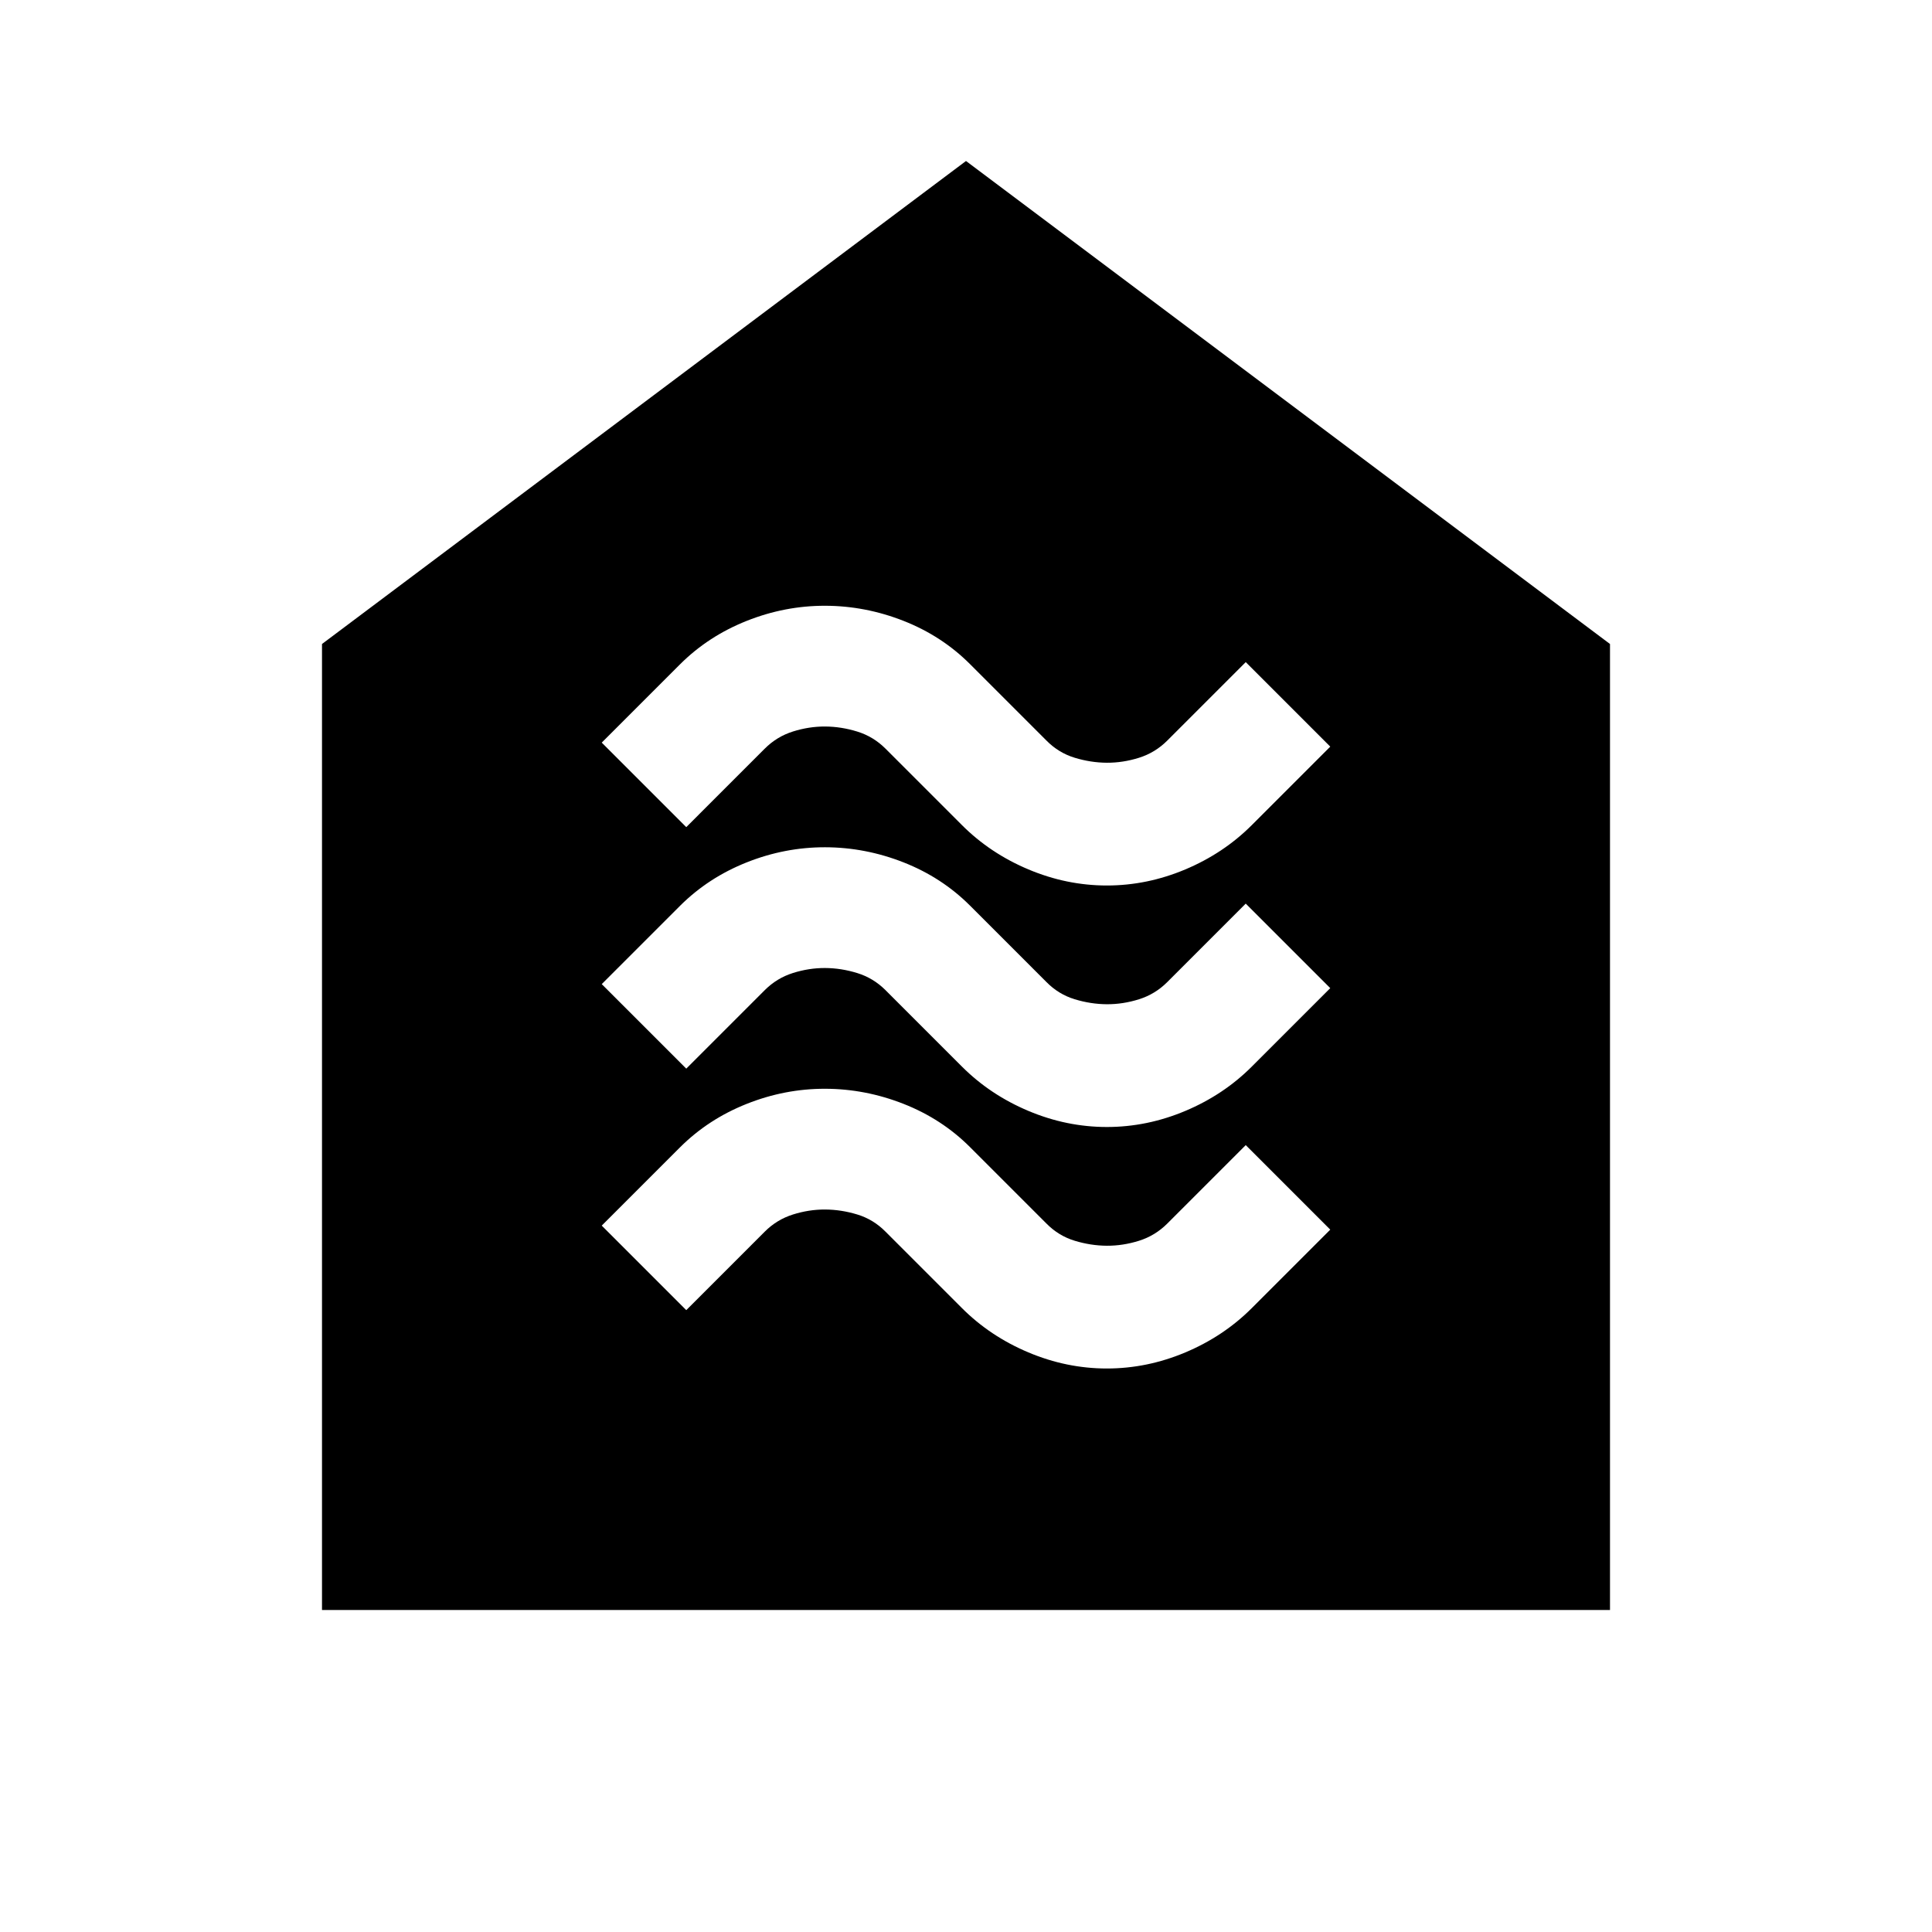 <svg xmlns="http://www.w3.org/2000/svg" width="3em" height="3em" viewBox="0 0 24 24"><path fill="currentColor" d="M13.75 17q.5 0 .975-.2t.825-.55l.975-.975l-1.05-1.05l-.975.975q-.15.15-.35.213t-.4.062t-.4-.062T13 15.2l-.95-.95q-.35-.35-.825-.537t-.975-.188t-.975.188t-.825.537l-.975.975l1.05 1.05l.975-.975q.15-.15.35-.213t.4-.062t.4.062t.35.213l.95.95q.35.35.825.55t.975.2m0-3q.5 0 .975-.2t.825-.55l.975-.975l-1.05-1.05l-.975.975q-.15.15-.35.213t-.4.062t-.4-.062T13 12.2l-.95-.95q-.35-.35-.825-.537t-.975-.188t-.975.188t-.825.537l-.975.975l1.05 1.05l.975-.975q.15-.15.35-.213t.4-.062t.4.063t.35.212l.95.95q.35.35.825.55t.975.2m0-3q.5 0 .975-.2t.825-.55l.975-.975l-1.05-1.05l-.975.975q-.15.15-.35.213t-.4.062t-.4-.062T13 9.2l-.95-.95q-.35-.35-.825-.537t-.975-.188t-.975.188t-.825.537l-.975.975l1.05 1.05L9.5 9.3q.15-.15.35-.213t.4-.062t.4.063t.35.212l.95.95q.35.35.825.55t.975.2M4 20V8l8-6l8 6v12z"/></svg>